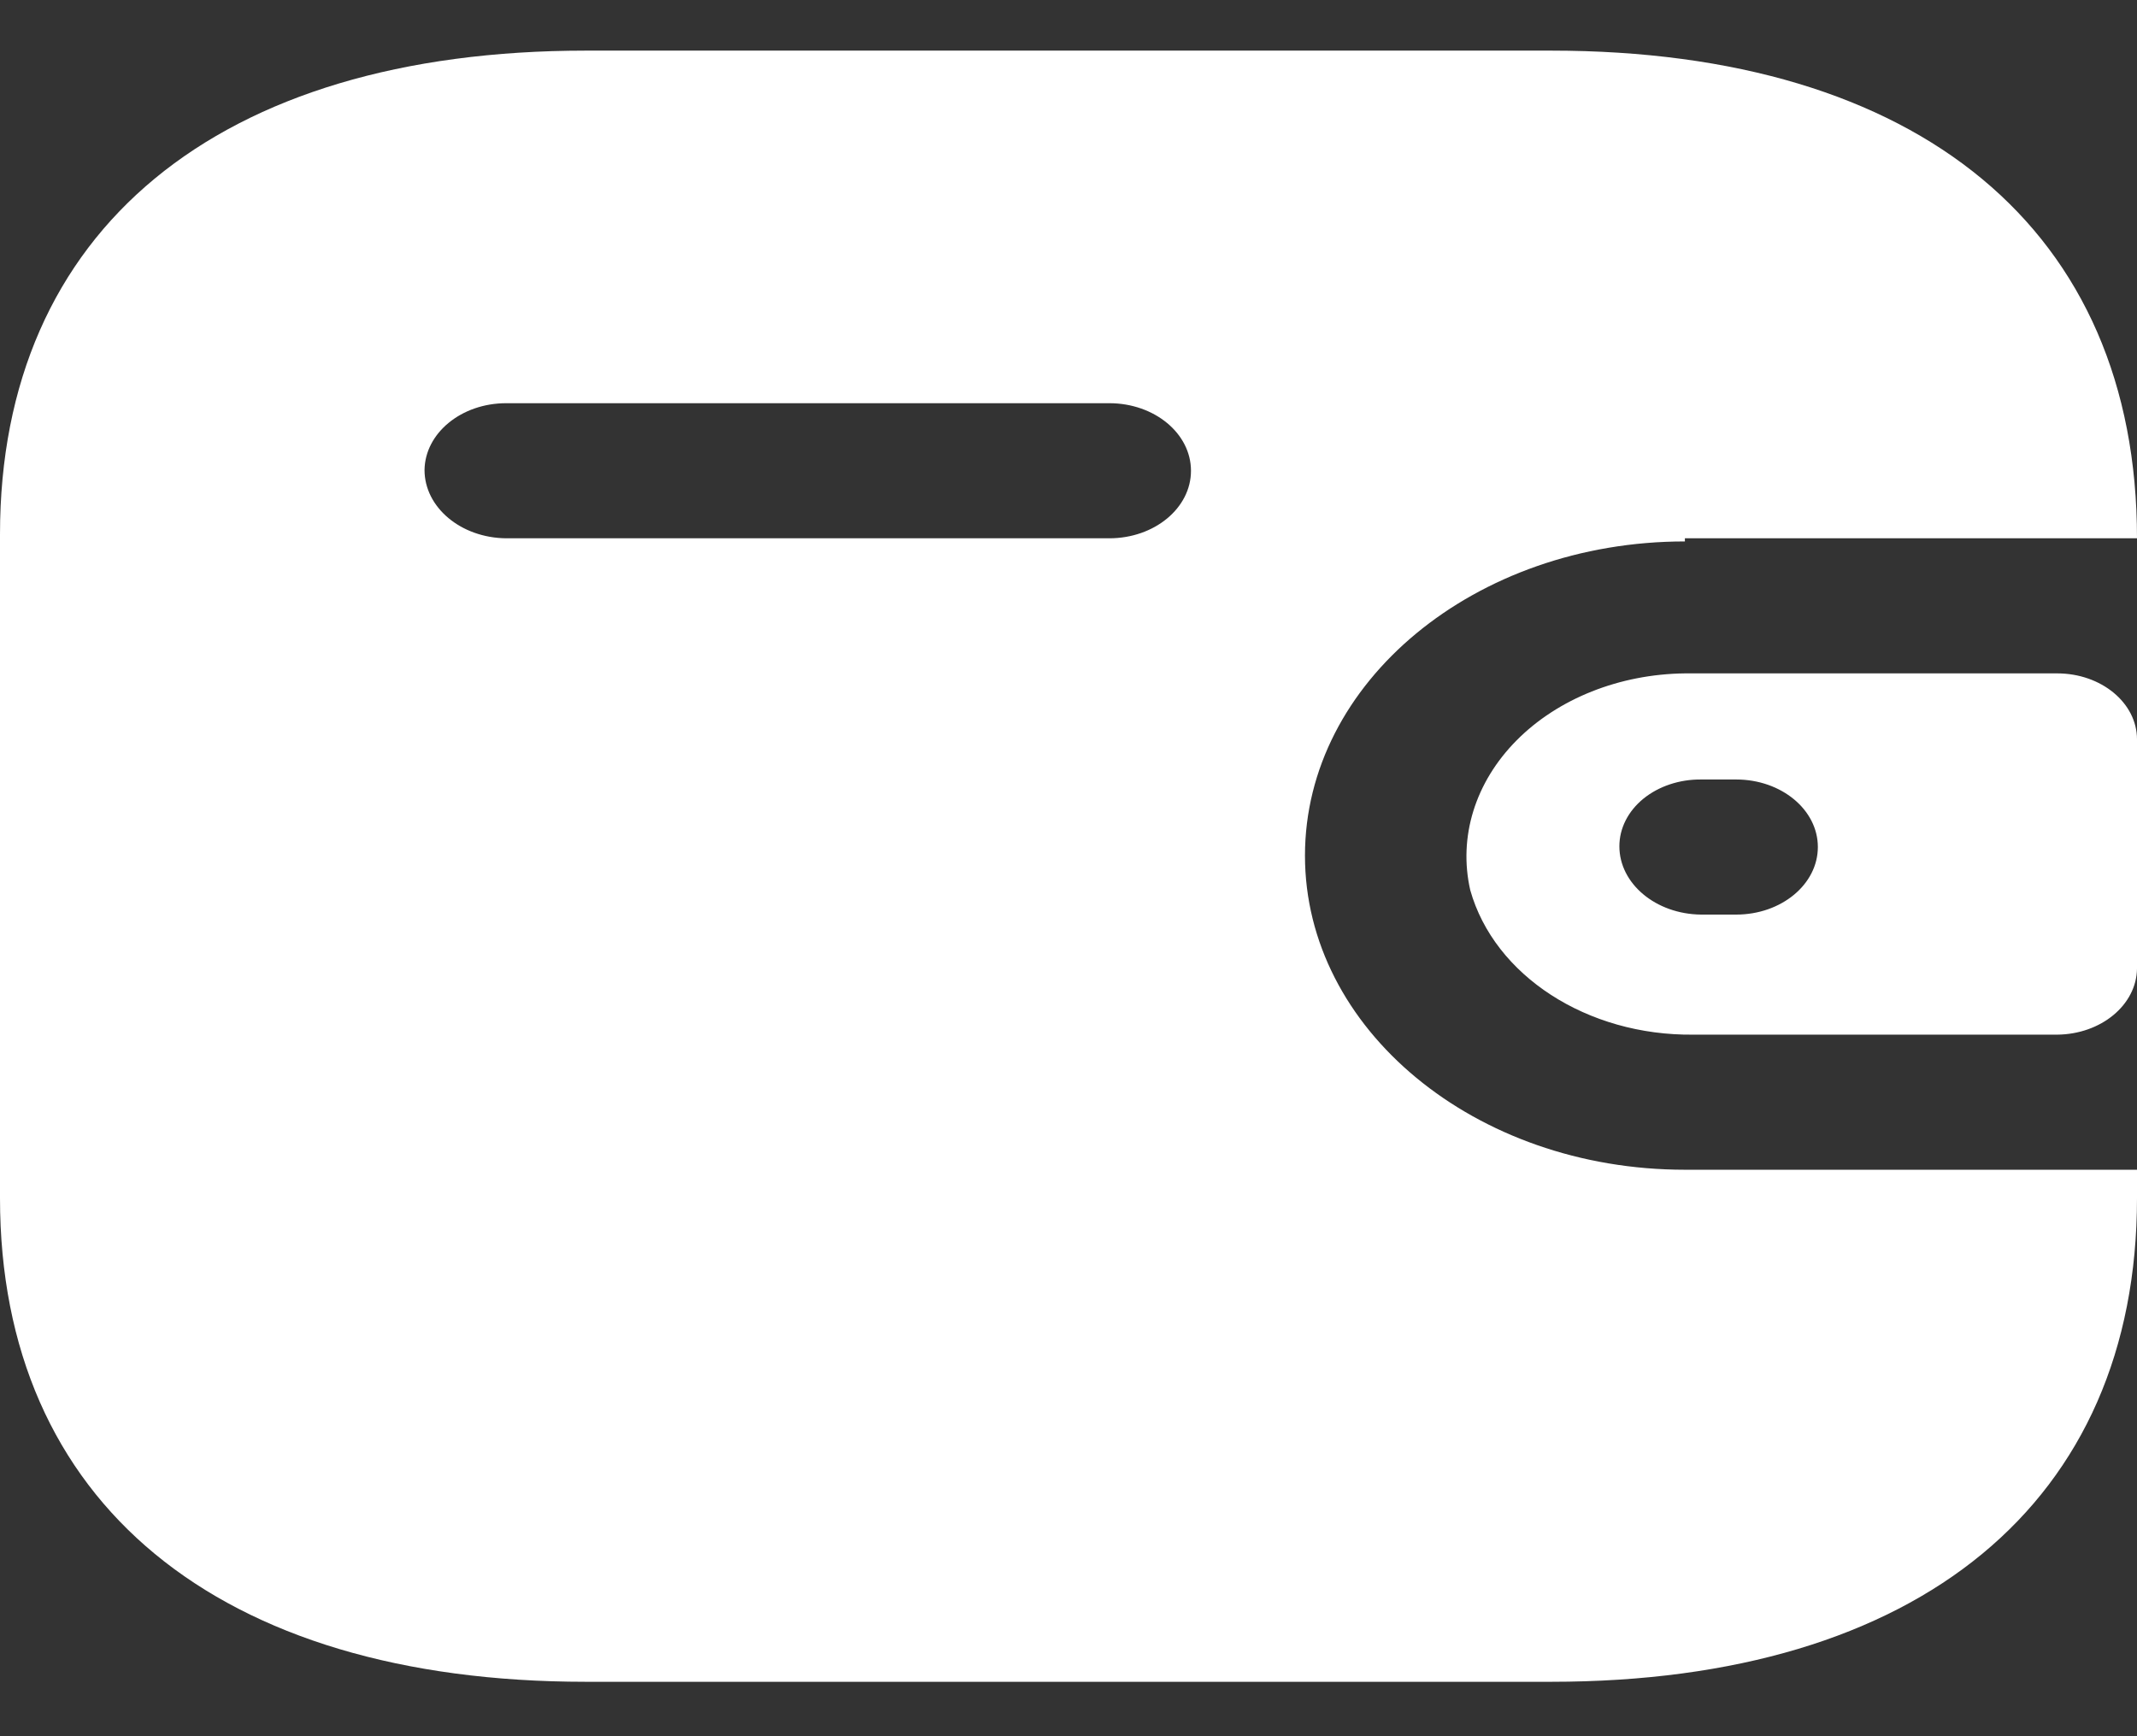 <!--
  - This file is part of the Web3 Library developed by mFactory GmbH.
  -
  - Copyright © 2021, mFactory GmbH
  -
  - Solana Reference Stake Pool is free software: you can redistribute it
  - and/or modify it under the terms of the GNU Affero General Public License
  - as published by the Free Software Foundation, either version 3
  - of the License, or (at your option) any later version.
  -
  - Solana Reference Stake Pool is distributed in the hope that it
  - will be useful, but WITHOUT ANY WARRANTY; without even the implied
  - warranty of MERCHANTABILITY or FITNESS FOR A PARTICULAR PURPOSE.
  - See the GNU Affero General Public License for more details.
  -
  - You should have received a copy of the GNU Affero General Public License
  - along with this program.
  - If not, see <https://www.gnu.org/licenses/agpl-3.0.html>.
  -
  - You can be released from the requirements of the Affero GNU General Public License
  - by purchasing a commercial license. The purchase of such a license is
  - mandatory as soon as you develop commercial activities using the
  - Solana Reference Stake Pool code without disclosing the source code of
  - your own applications.
  -
  - The developer of this program can be contacted at <info@mfactory.ch>.
  -->

<svg width="32" height="26" viewBox="0 0 32 26" fill="none" xmlns="http://www.w3.org/2000/svg">
<rect x="0" y="0" width="32" height="26" fill="#333333" stroke="none"/>
<path fill-rule="evenodd" clip-rule="evenodd" d="M25.23 8.061H32C32 3.451 28.743 0.758 23.225 0.758H8.775C3.257 0.758 0 3.451 0 8.002V17.94C0 22.492 3.257 25.185 8.775 25.185H23.225C28.743 25.185 32 22.492 32 17.94V17.517H25.23C22.088 17.517 19.541 15.411 19.541 12.813C19.541 10.214 22.088 8.108 25.23 8.108V8.061ZM25.23 10.084H30.805C31.465 10.084 32 10.527 32 11.072V14.506C31.992 15.049 31.462 15.488 30.805 15.494H25.358C23.768 15.512 22.377 14.611 22.016 13.33C21.835 12.535 22.089 11.714 22.709 11.088C23.329 10.462 24.252 10.095 25.23 10.084ZM25.472 13.696H25.998C26.674 13.696 27.221 13.243 27.221 12.684C27.221 12.126 26.674 11.673 25.998 11.673H25.472C25.149 11.67 24.838 11.774 24.608 11.961C24.378 12.149 24.249 12.405 24.249 12.673C24.249 13.233 24.794 13.689 25.472 13.696ZM7.58 8.061H16.611C17.287 8.061 17.834 7.608 17.834 7.05C17.834 6.491 17.287 6.038 16.611 6.038H7.58C6.91 6.038 6.365 6.484 6.357 7.038C6.357 7.598 6.902 8.055 7.58 8.061Z" fill="white"/>
</svg>
